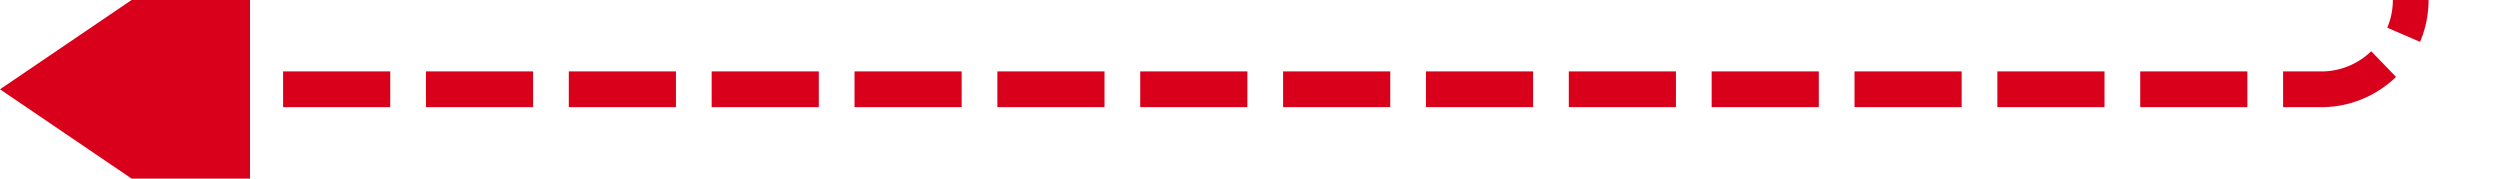 ﻿<?xml version="1.0" encoding="utf-8"?>
<svg version="1.1" xmlns:xlink="http://www.w3.org/1999/xlink" width="140px" height="10px" preserveAspectRatio="xMinYMid meet" viewBox="750 426  140 8" xmlns="http://www.w3.org/2000/svg">
  <path d="M 885 133  L 885 425  A 5 5 0 0 1 880 430 L 762 430  " stroke-width="2" stroke-dasharray="6,2" stroke="#d9001b" fill="none" />
  <path d="M 764 420.5  L 750 430  L 764 439.5  L 764 420.5  Z " fill-rule="nonzero" fill="#d9001b" stroke="none" />
</svg>
